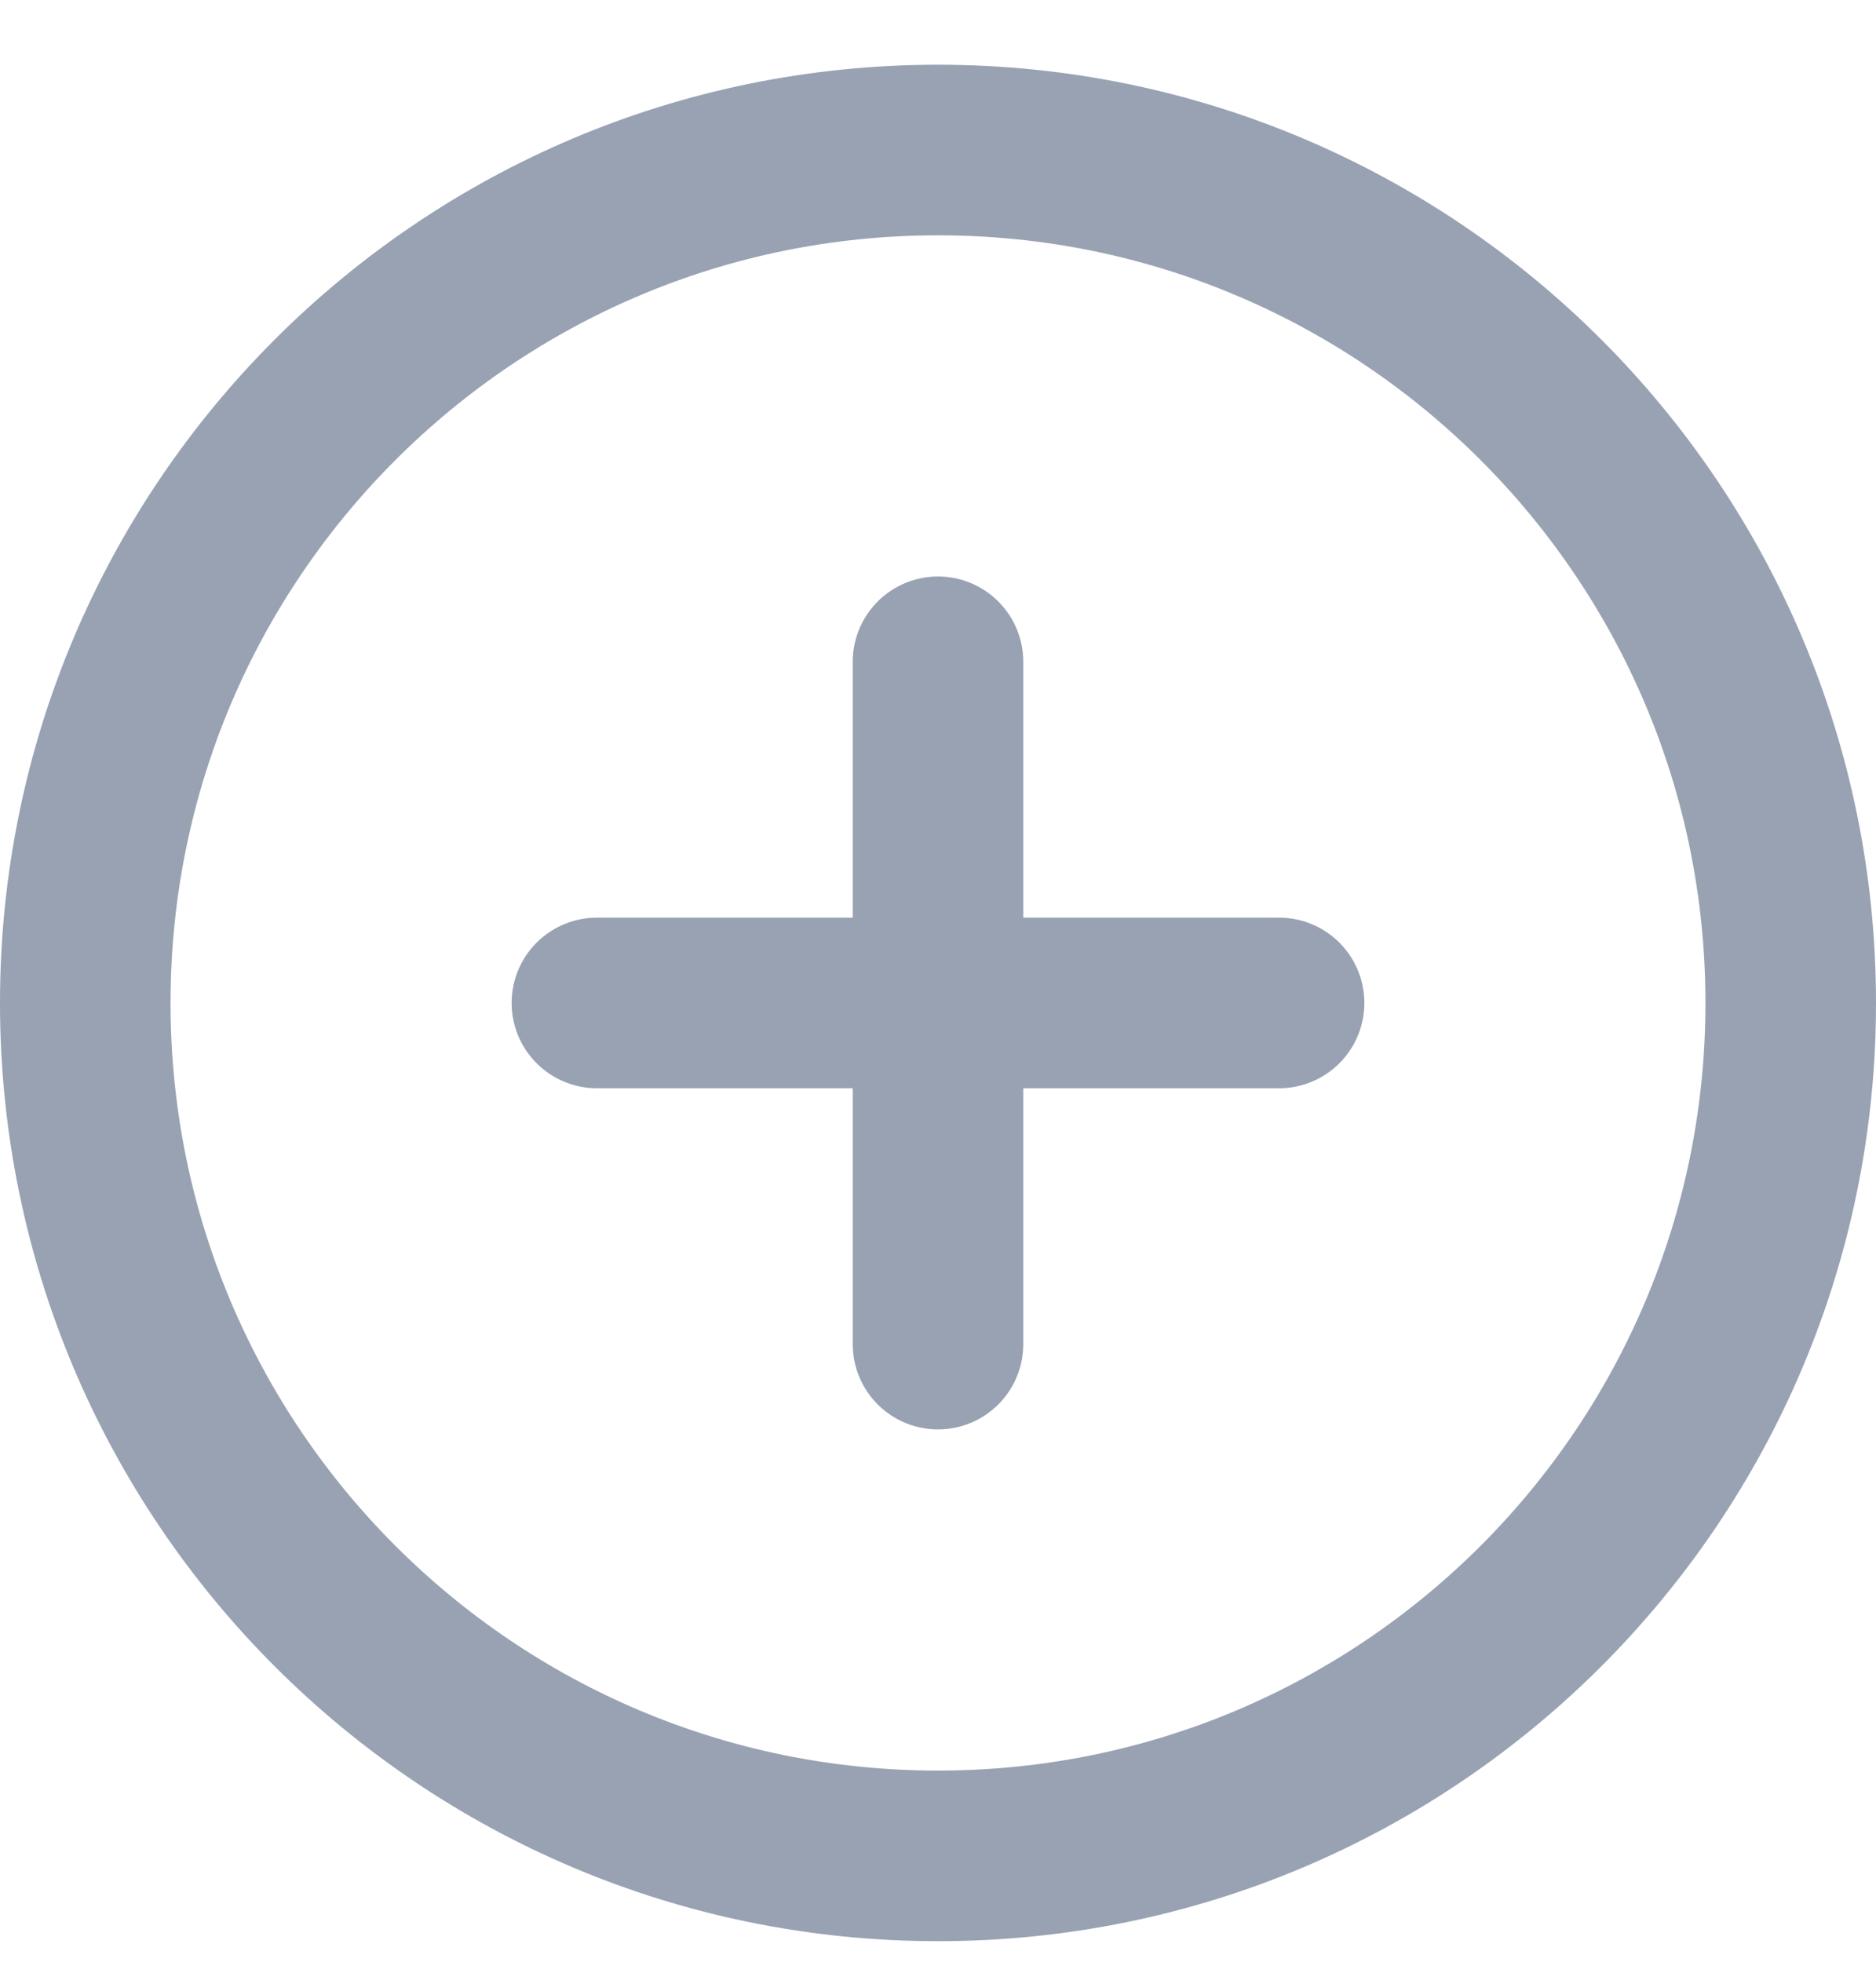 <svg width="22" height="23" viewBox="0 0 22 23" fill="none" xmlns="http://www.w3.org/2000/svg">
<path d="M11 7.759V15.759M7 11.759H15M21 11.759C21 17.282 16.523 21.759 11 21.759C5.477 21.759 1 17.282 1 11.759C1 6.236 5.477 1.759 11 1.759C16.523 1.759 21 6.236 21 11.759Z" stroke="#98A2B3" stroke-width="2" stroke-linecap="round" stroke-linejoin="round"/>
</svg>
